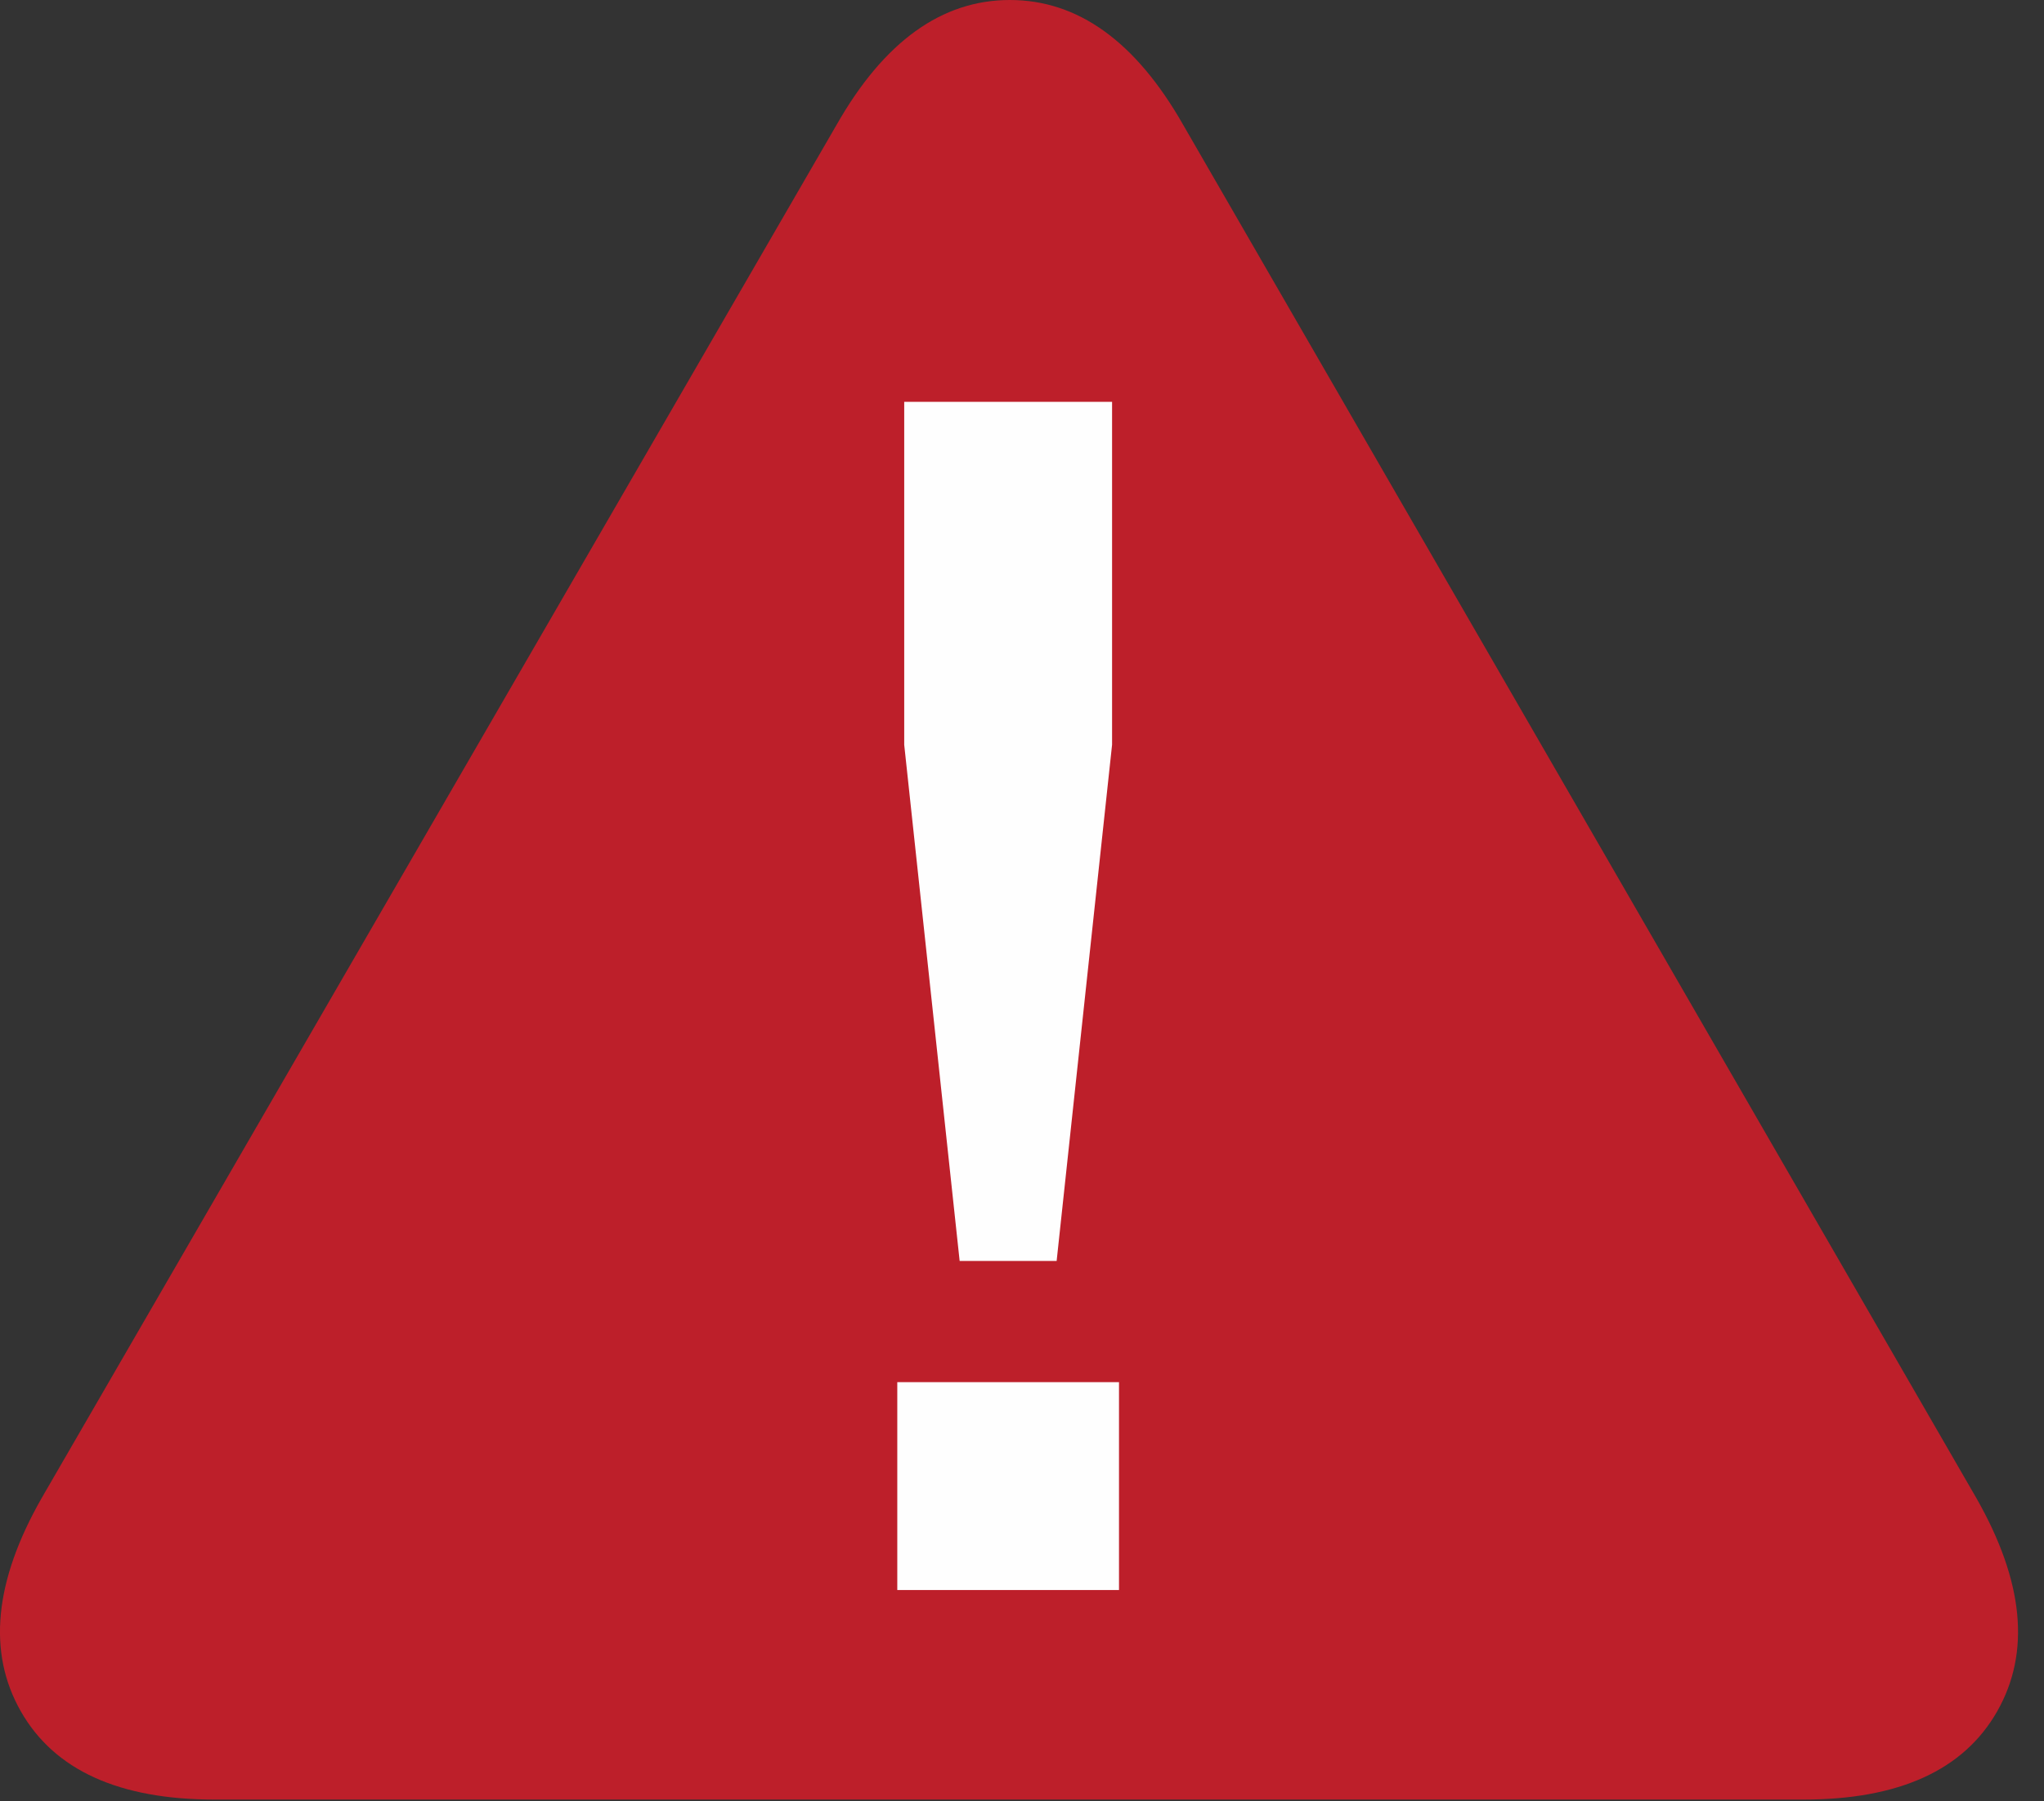 <?xml version="1.0" encoding="utf-8"?>
<svg version="1.1" id="Layer_1"
xmlns="http://www.w3.org/2000/svg"
xmlns:xlink="http://www.w3.org/1999/xlink"
xmlns:author="http://www.sothink.com"
width="59px" height="52px"
xml:space="preserve">
<rect width="100%" height="100%" fill="#333333" stroke="none"/>
<g id="1121" transform="matrix(1, 0, 0, 1, 28.1, 25.95)">
<path style="fill:#BD1F2A;fill-opacity:1" d="M6.05,-22.35L28.95 17.3Q31 20.9 29.55 23.45Q28.1 26 23.95 26L-21.9 26Q-26.05 26 -27.5 23.45Q-28.95 20.9 -26.9 17.3L-3.95 -22.35Q-1.9 -25.95 1.05 -25.95Q4 -25.95 6.05 -22.35" />
<path style="fill:#FEFEFE;fill-opacity:1" d="M4,-4.45L2.4 10.45L-0.4 10.45L-2 -4.45L-2 -14.35L4 -14.35L4 -4.45M4.2,19.95L-2.2 19.95L-2.2 13.95L4.2 13.95L4.2 19.95" />
</g>
</svg>
